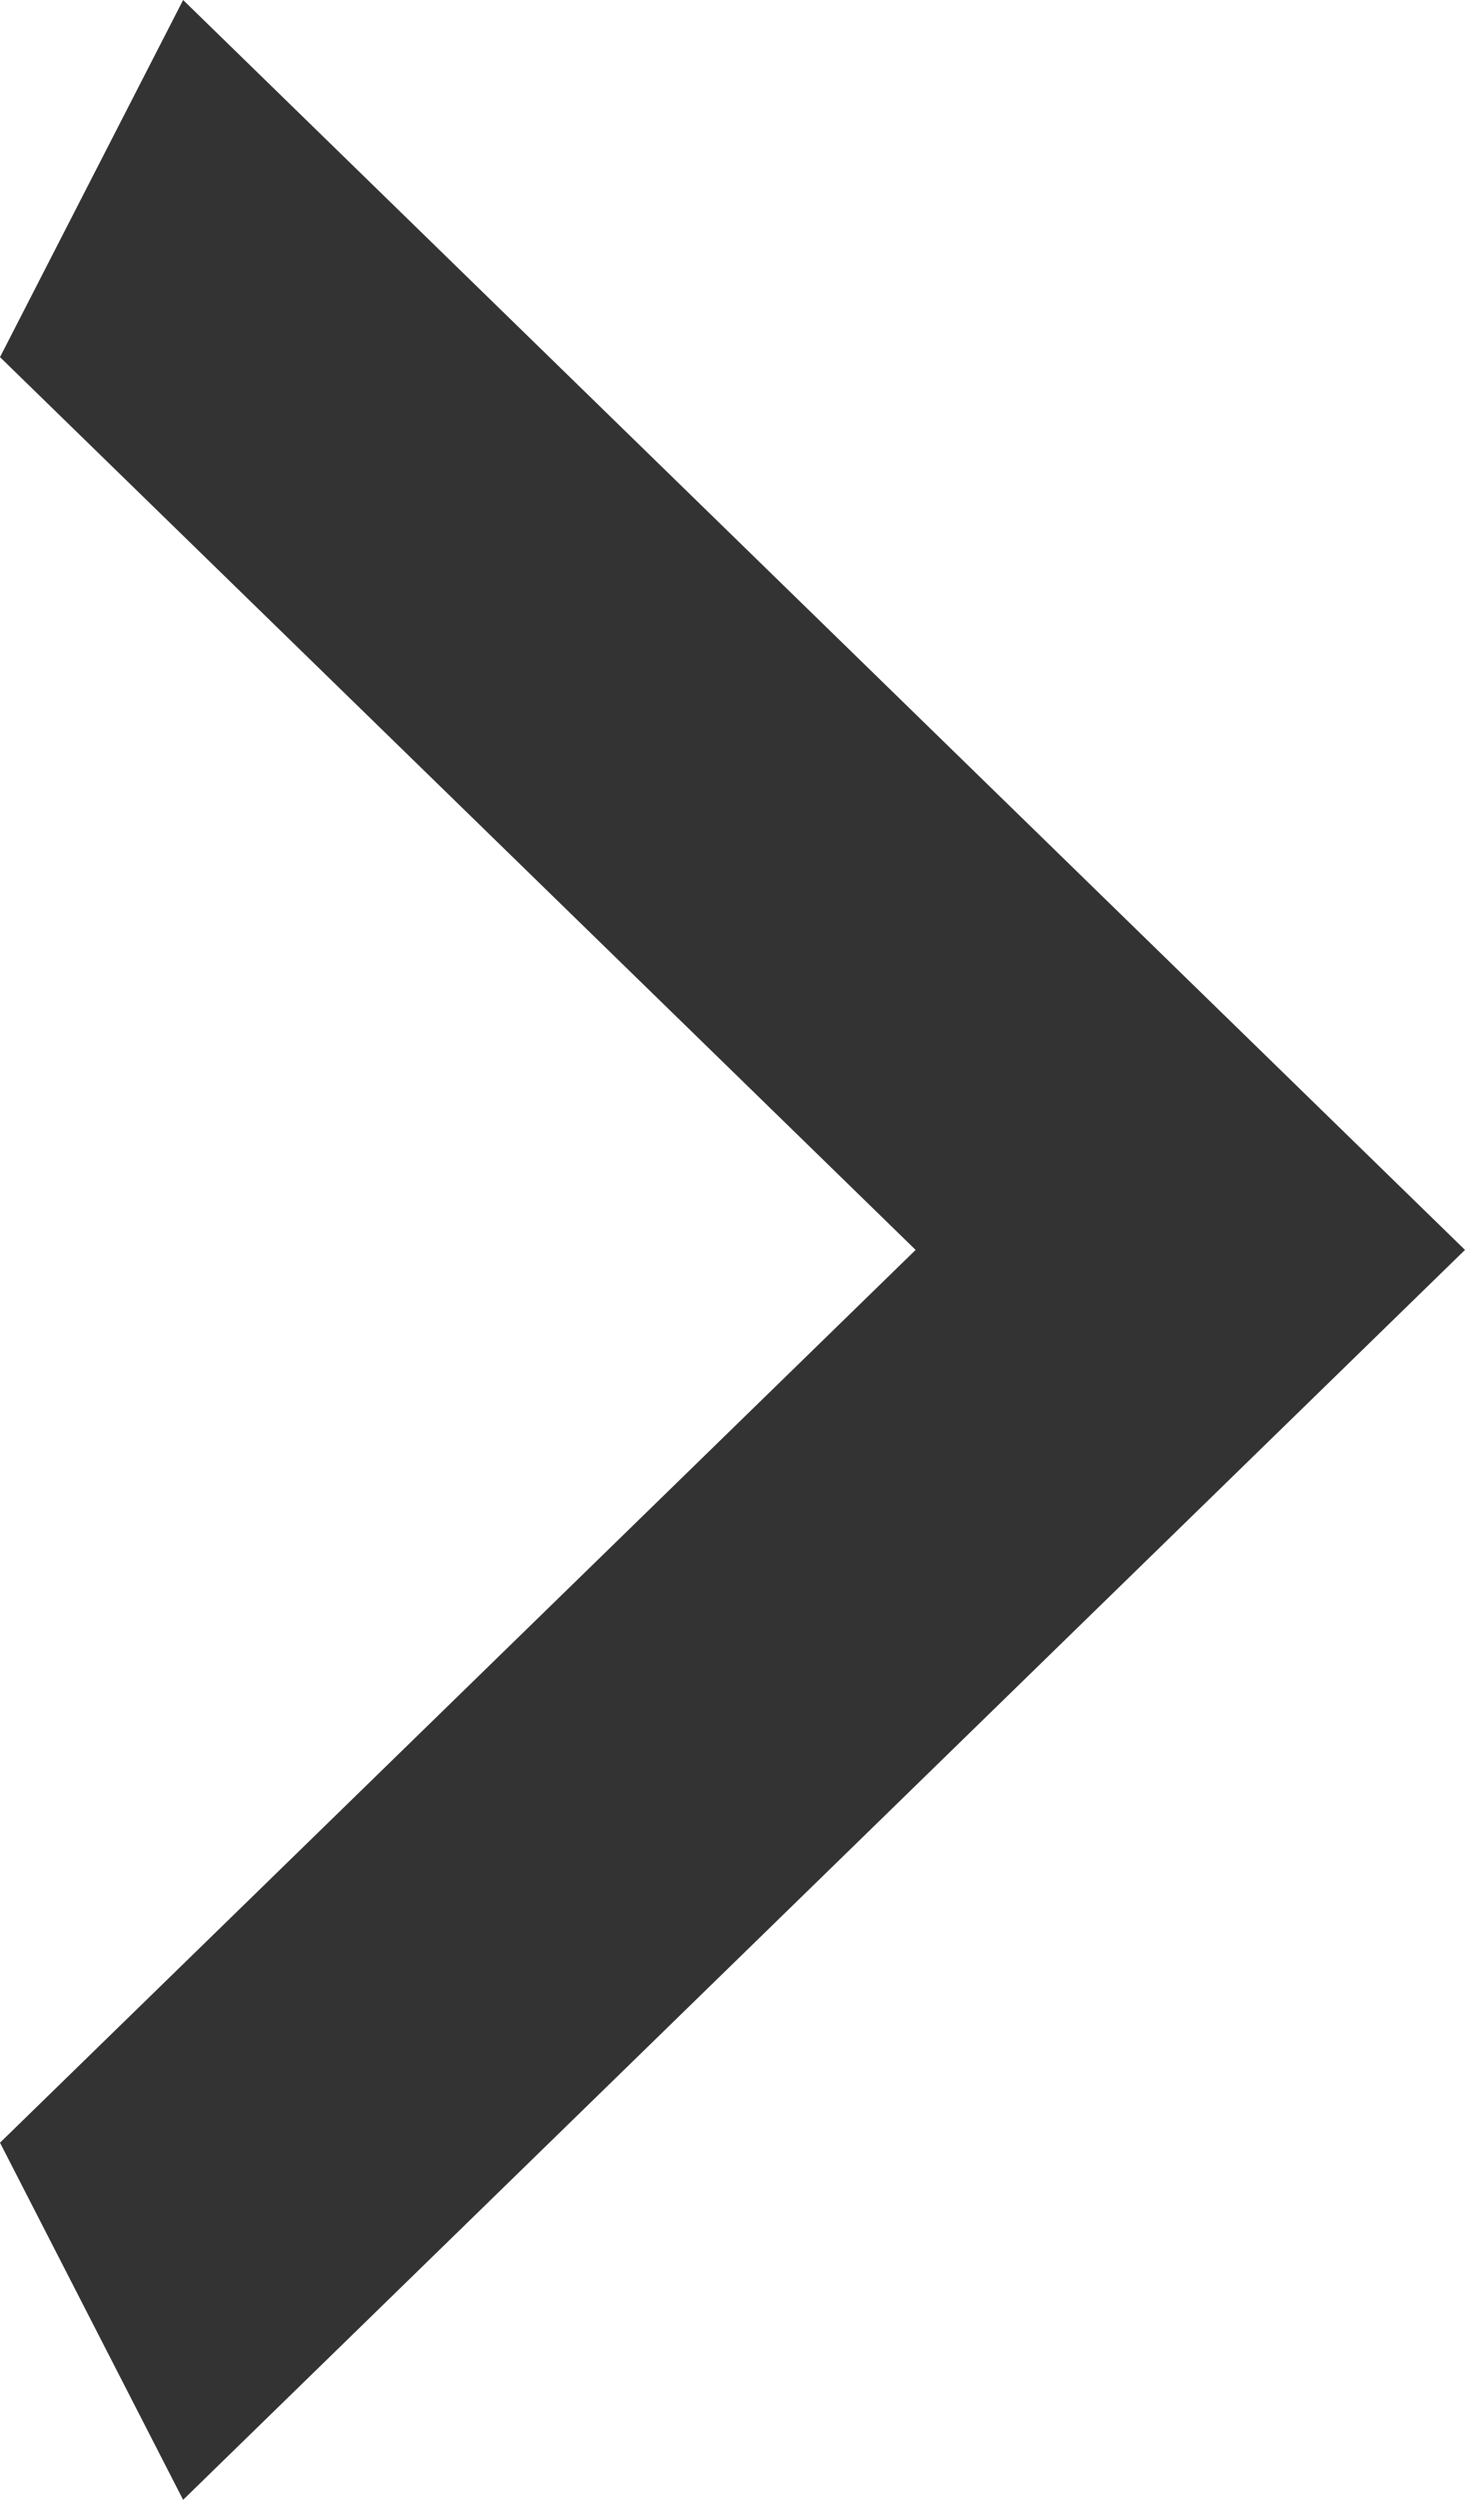<svg width="17" height="29" viewBox="0 0 17 29" fill="none" xmlns="http://www.w3.org/2000/svg">
<path d="M0 4.143L10.625 14.5L0 24.857L2.125 29L17 14.5L2.125 -8.64267e-07L0 4.143Z" fill="#333333"/>
</svg>
